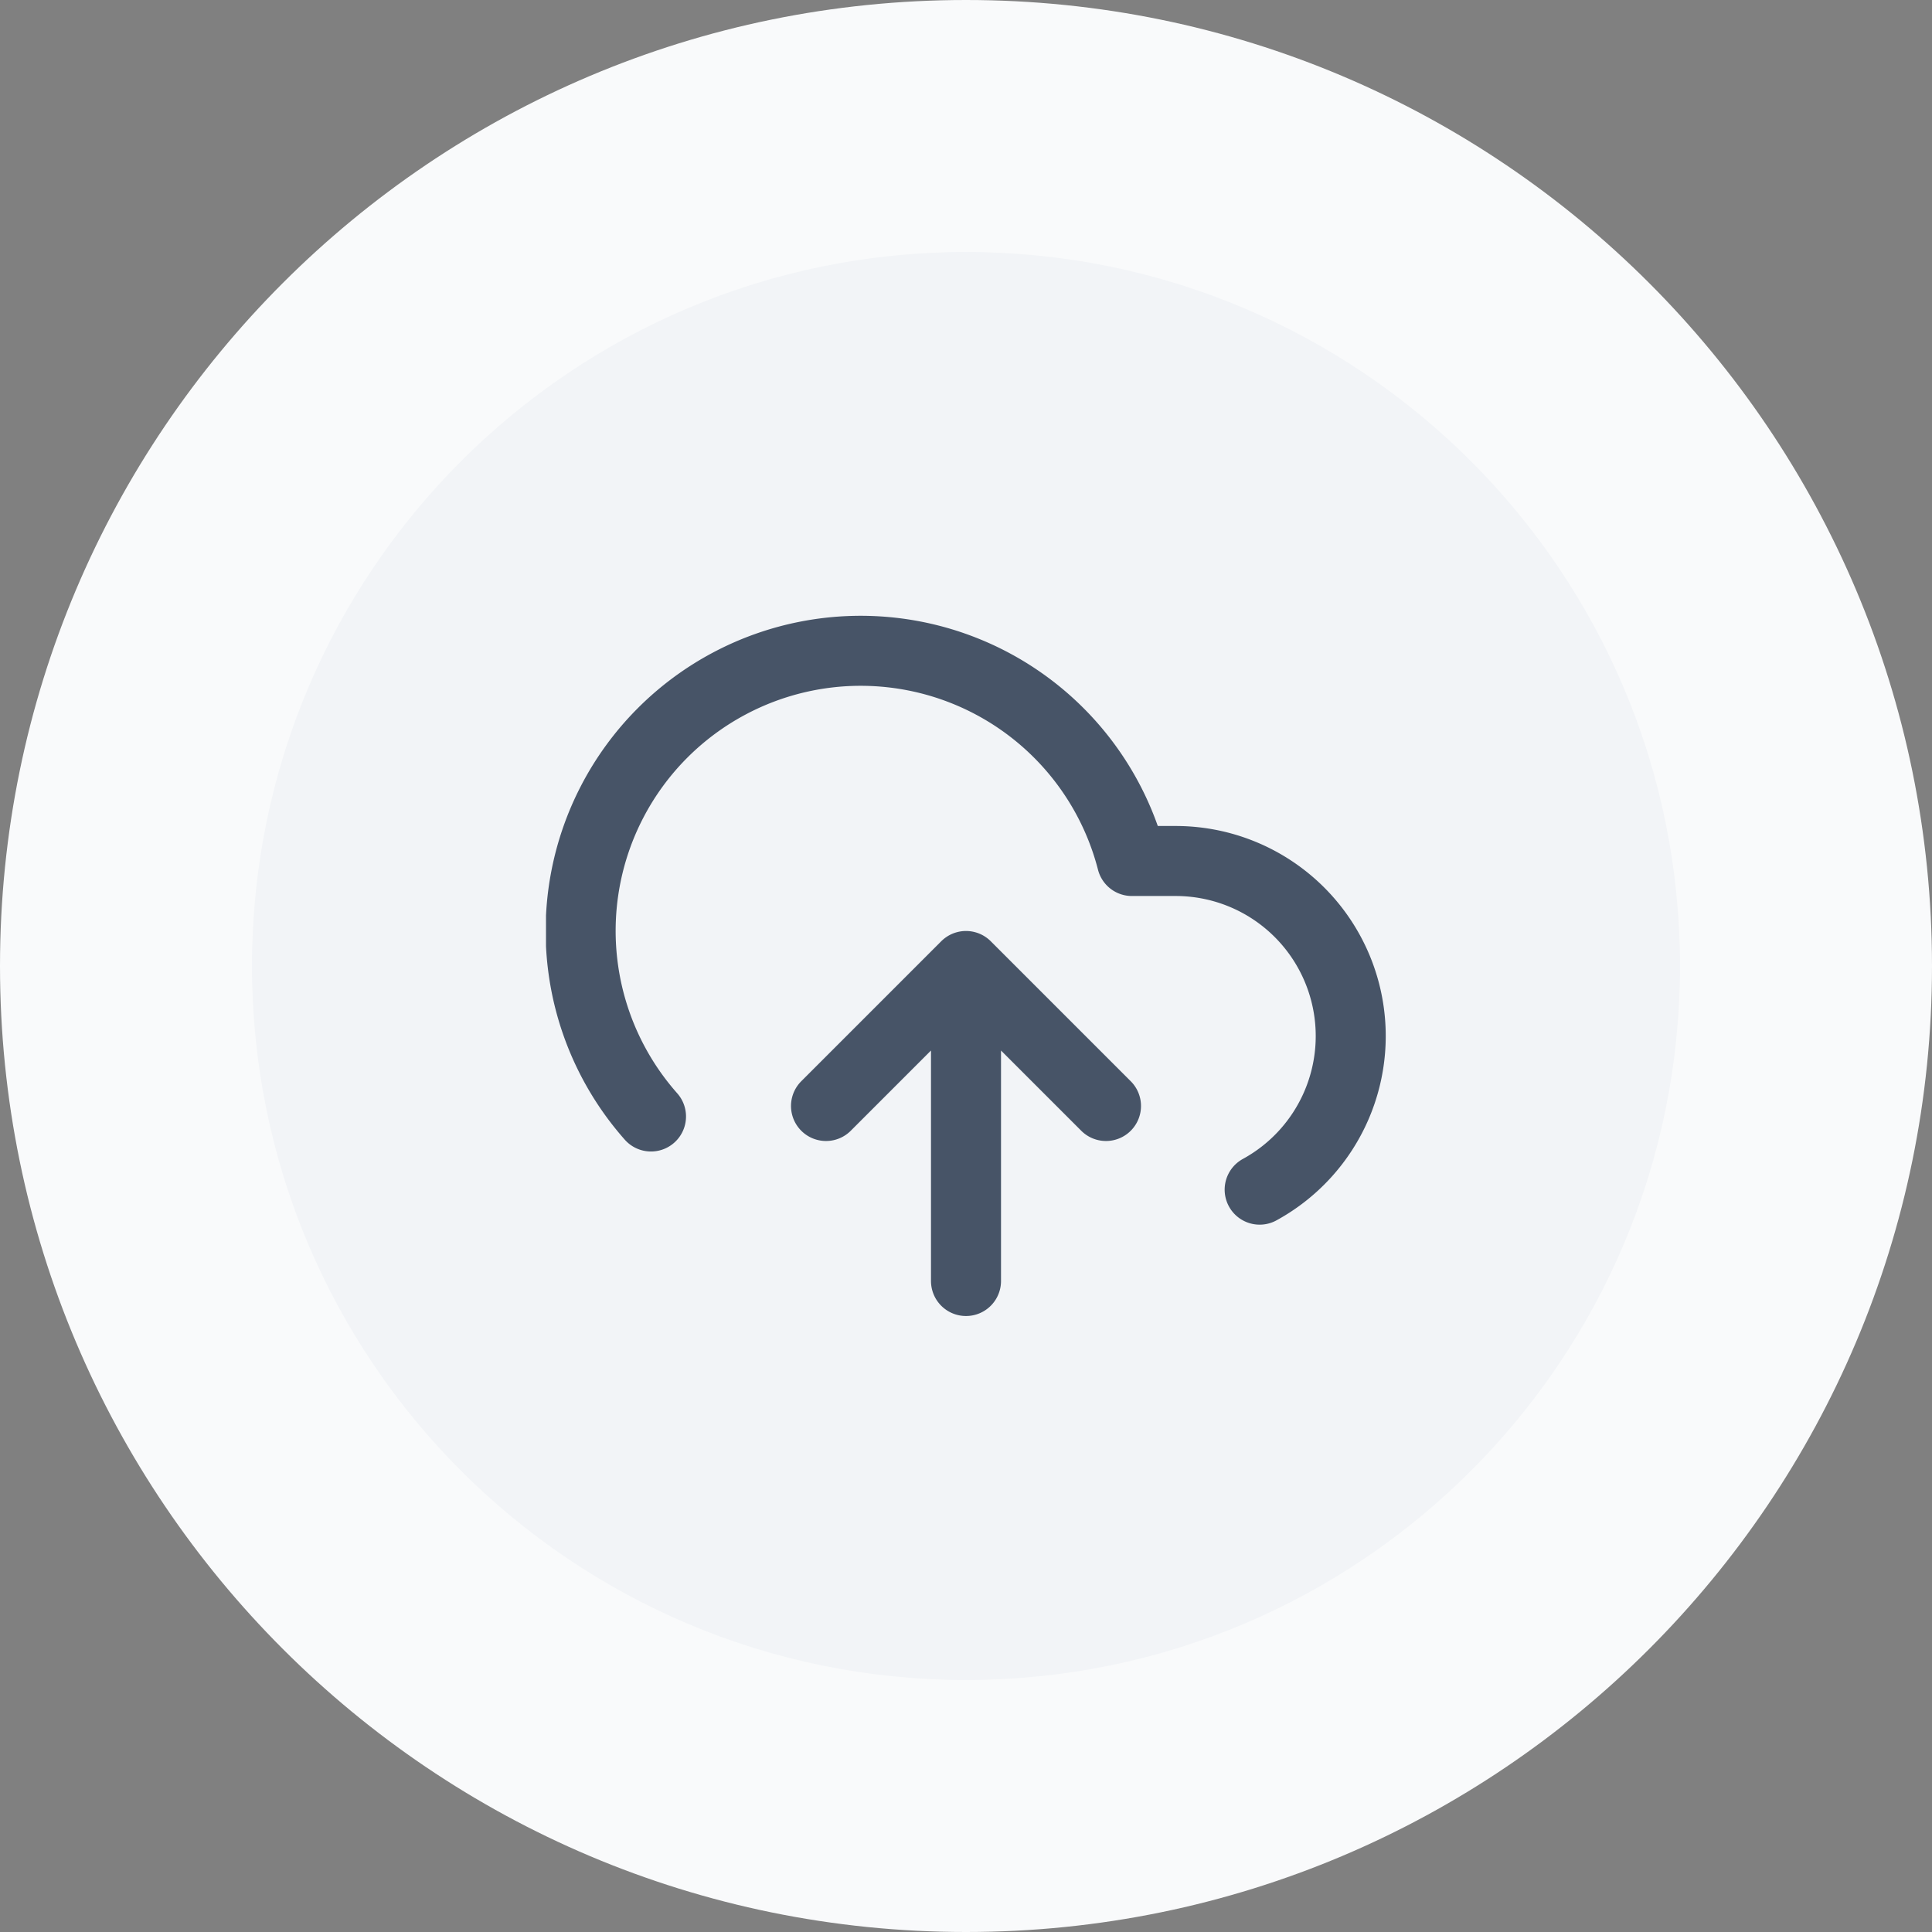 <svg width="46" height="46" viewBox="0 0 46 46" fill="none" xmlns="http://www.w3.org/2000/svg">
    <rect x="0" y="0" width="46" height="46" fill="#808080" stroke="none"/>
    <path d="M3 23C3 11.954 11.954 3 23 3s20 8.954 20 20-8.954 20-20 20S3 34.046 3 23z" fill="#F2F4F7"/>
    <g clip-path="url(#yofycrtcca)">
        <path d="M26.333 26.333 23 23m0 0-3.333 3.333M23 23v7.5m6.992-2.175A4.168 4.168 0 0 0 28 20.5h-1.05a6.668 6.668 0 1 0-11.45 6.083" stroke="#475467" stroke-width="1.667" stroke-linecap="round" stroke-linejoin="round"/>
    </g>
    <path d="M23 40c-9.389 0-17-7.611-17-17H0c0 12.703 10.297 23 23 23v-6zm17-17c0 9.389-7.611 17-17 17v6c12.703 0 23-10.297 23-23h-6zM23 6c9.389 0 17 7.611 17 17h6C46 10.297 35.703 0 23 0v6zm0-6C10.297 0 0 10.297 0 23h6c0-9.389 7.611-17 17-17V0z" fill="#F9FAFB"/>
    <defs>
        <clipPath id="yofycrtcca">
            <path fill="#fff" transform="translate(13 13)" d="M0 0h20v20H0z"/>
        </clipPath>
    </defs>
</svg>
